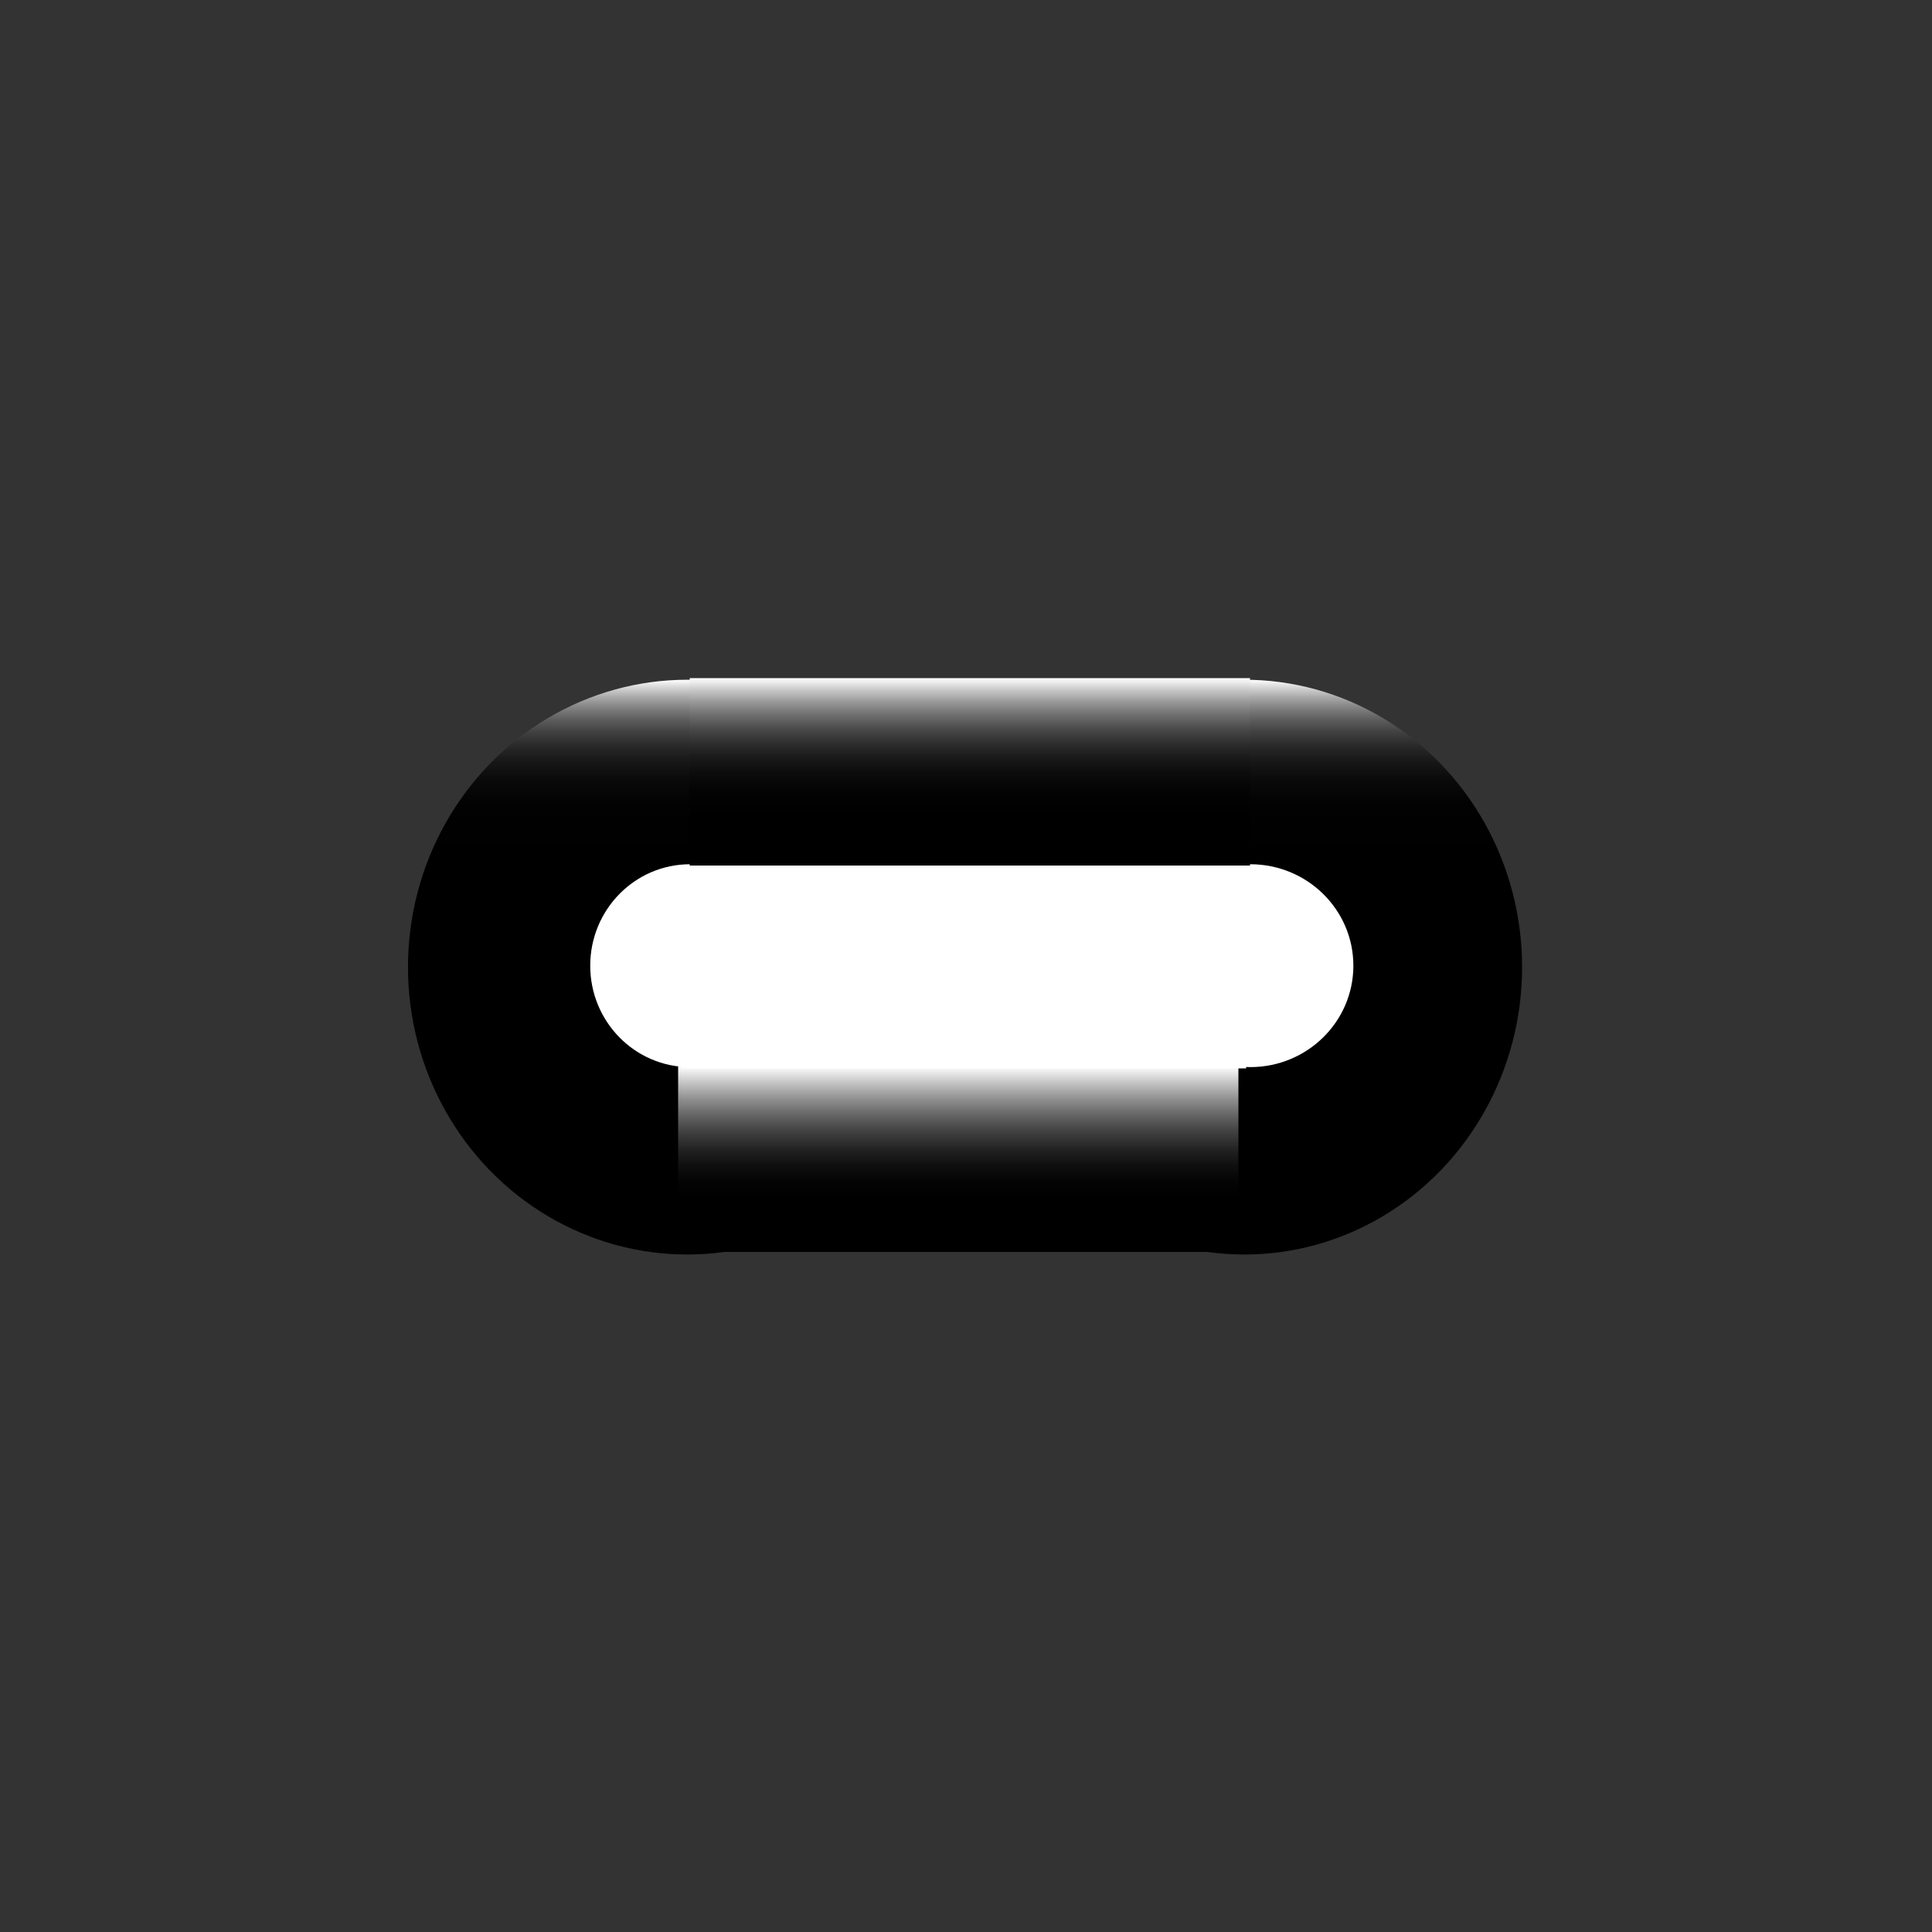 <?xml version="1.0" encoding="utf-8"?>
<!-- Generator: Adobe Illustrator 16.0.0, SVG Export Plug-In . SVG Version: 6.00 Build 0)  -->
<!DOCTYPE svg PUBLIC "-//W3C//DTD SVG 1.1//EN" "http://www.w3.org/Graphics/SVG/1.1/DTD/svg11.dtd">
<svg version="1.1" id="Layer_1" xmlns="http://www.w3.org/2000/svg" xmlns:xlink="http://www.w3.org/1999/xlink" x="0px" y="0px"
	 width="1000px" height="1000px" viewBox="0 0 1000 1000" enable-background="new 0 0 1000 1000" xml:space="preserve">
<rect x="0" y="0" width="1000" height="1000" fill="#333333" stroke="none"/>
<g>
	<linearGradient id="SVGID_1_" gradientUnits="userSpaceOnUse" x1="355.75" y1="351.832" x2="355.75" y2="649.332">
		<stop  offset="0" style="stop-color:#FFFFFF"/>
		<stop  offset="0.013" style="stop-color:#D7D7D7"/>
		<stop  offset="0.03" style="stop-color:#AAAAAA"/>
		<stop  offset="0.049" style="stop-color:#818181"/>
		<stop  offset="0.069" style="stop-color:#5E5E5E"/>
		<stop  offset="0.091" style="stop-color:#414141"/>
		<stop  offset="0.115" style="stop-color:#292929"/>
		<stop  offset="0.142" style="stop-color:#171717"/>
		<stop  offset="0.174" style="stop-color:#0A0A0A"/>
		<stop  offset="0.216" style="stop-color:#020202"/>
		<stop  offset="0.305" style="stop-color:#000000"/>
	</linearGradient>
	<ellipse fill="url(#SVGID_1_)" cx="355.75" cy="500.582" rx="144.583" ry="148.75"/>
	<g>
		<linearGradient id="SVGID_2_" gradientUnits="userSpaceOnUse" x1="644.083" y1="351.832" x2="644.083" y2="649.332">
			<stop  offset="0" style="stop-color:#FFFFFF"/>
			<stop  offset="0.013" style="stop-color:#D7D7D7"/>
			<stop  offset="0.03" style="stop-color:#AAAAAA"/>
			<stop  offset="0.049" style="stop-color:#818181"/>
			<stop  offset="0.069" style="stop-color:#5E5E5E"/>
			<stop  offset="0.091" style="stop-color:#414141"/>
			<stop  offset="0.115" style="stop-color:#292929"/>
			<stop  offset="0.142" style="stop-color:#171717"/>
			<stop  offset="0.174" style="stop-color:#0A0A0A"/>
			<stop  offset="0.216" style="stop-color:#020202"/>
			<stop  offset="0.305" style="stop-color:#000000"/>
		</linearGradient>
		<ellipse fill="url(#SVGID_2_)" cx="644.083" cy="500.582" rx="143.751" ry="148.75"/>
	</g>
</g>
<g>
	<linearGradient id="SVGID_3_" gradientUnits="userSpaceOnUse" x1="496" y1="552" x2="496" y2="648">
		<stop  offset="0" style="stop-color:#FFFFFF"/>
		<stop  offset="0.085" style="stop-color:#C6C6C6"/>
		<stop  offset="0.172" style="stop-color:#929292"/>
		<stop  offset="0.262" style="stop-color:#656565"/>
		<stop  offset="0.351" style="stop-color:#414141"/>
		<stop  offset="0.44" style="stop-color:#242424"/>
		<stop  offset="0.528" style="stop-color:#101010"/>
		<stop  offset="0.617" style="stop-color:#040404"/>
		<stop  offset="0.704" style="stop-color:#000000"/>
	</linearGradient>
	<rect x="351" y="552" fill="url(#SVGID_3_)" width="290" height="96"/>
</g>
<ellipse fill="#FFFFFF" cx="647.167" cy="499.832" rx="53.333" ry="52.5"/>
<ellipse fill="#FFFFFF" cx="357.167" cy="499.832" rx="51.667" ry="52.5"/>
<rect x="355" y="448" fill="#FFFFFF" width="290" height="105"/>
<linearGradient id="SVGID_4_" gradientUnits="userSpaceOnUse" x1="502" y1="351" x2="502" y2="448">
	<stop  offset="0" style="stop-color:#FFFFFF"/>
	<stop  offset="0.003" style="stop-color:#FDFDFD"/>
	<stop  offset="0.063" style="stop-color:#C8C8C8"/>
	<stop  offset="0.127" style="stop-color:#999999"/>
	<stop  offset="0.194" style="stop-color:#707070"/>
	<stop  offset="0.264" style="stop-color:#4D4D4D"/>
	<stop  offset="0.338" style="stop-color:#313131"/>
	<stop  offset="0.417" style="stop-color:#1B1B1B"/>
	<stop  offset="0.504" style="stop-color:#0C0C0C"/>
	<stop  offset="0.604" style="stop-color:#030303"/>
	<stop  offset="0.749" style="stop-color:#000000"/>
</linearGradient>
<rect x="357" y="351" fill="url(#SVGID_4_)" width="290" height="97"/>
</svg>
